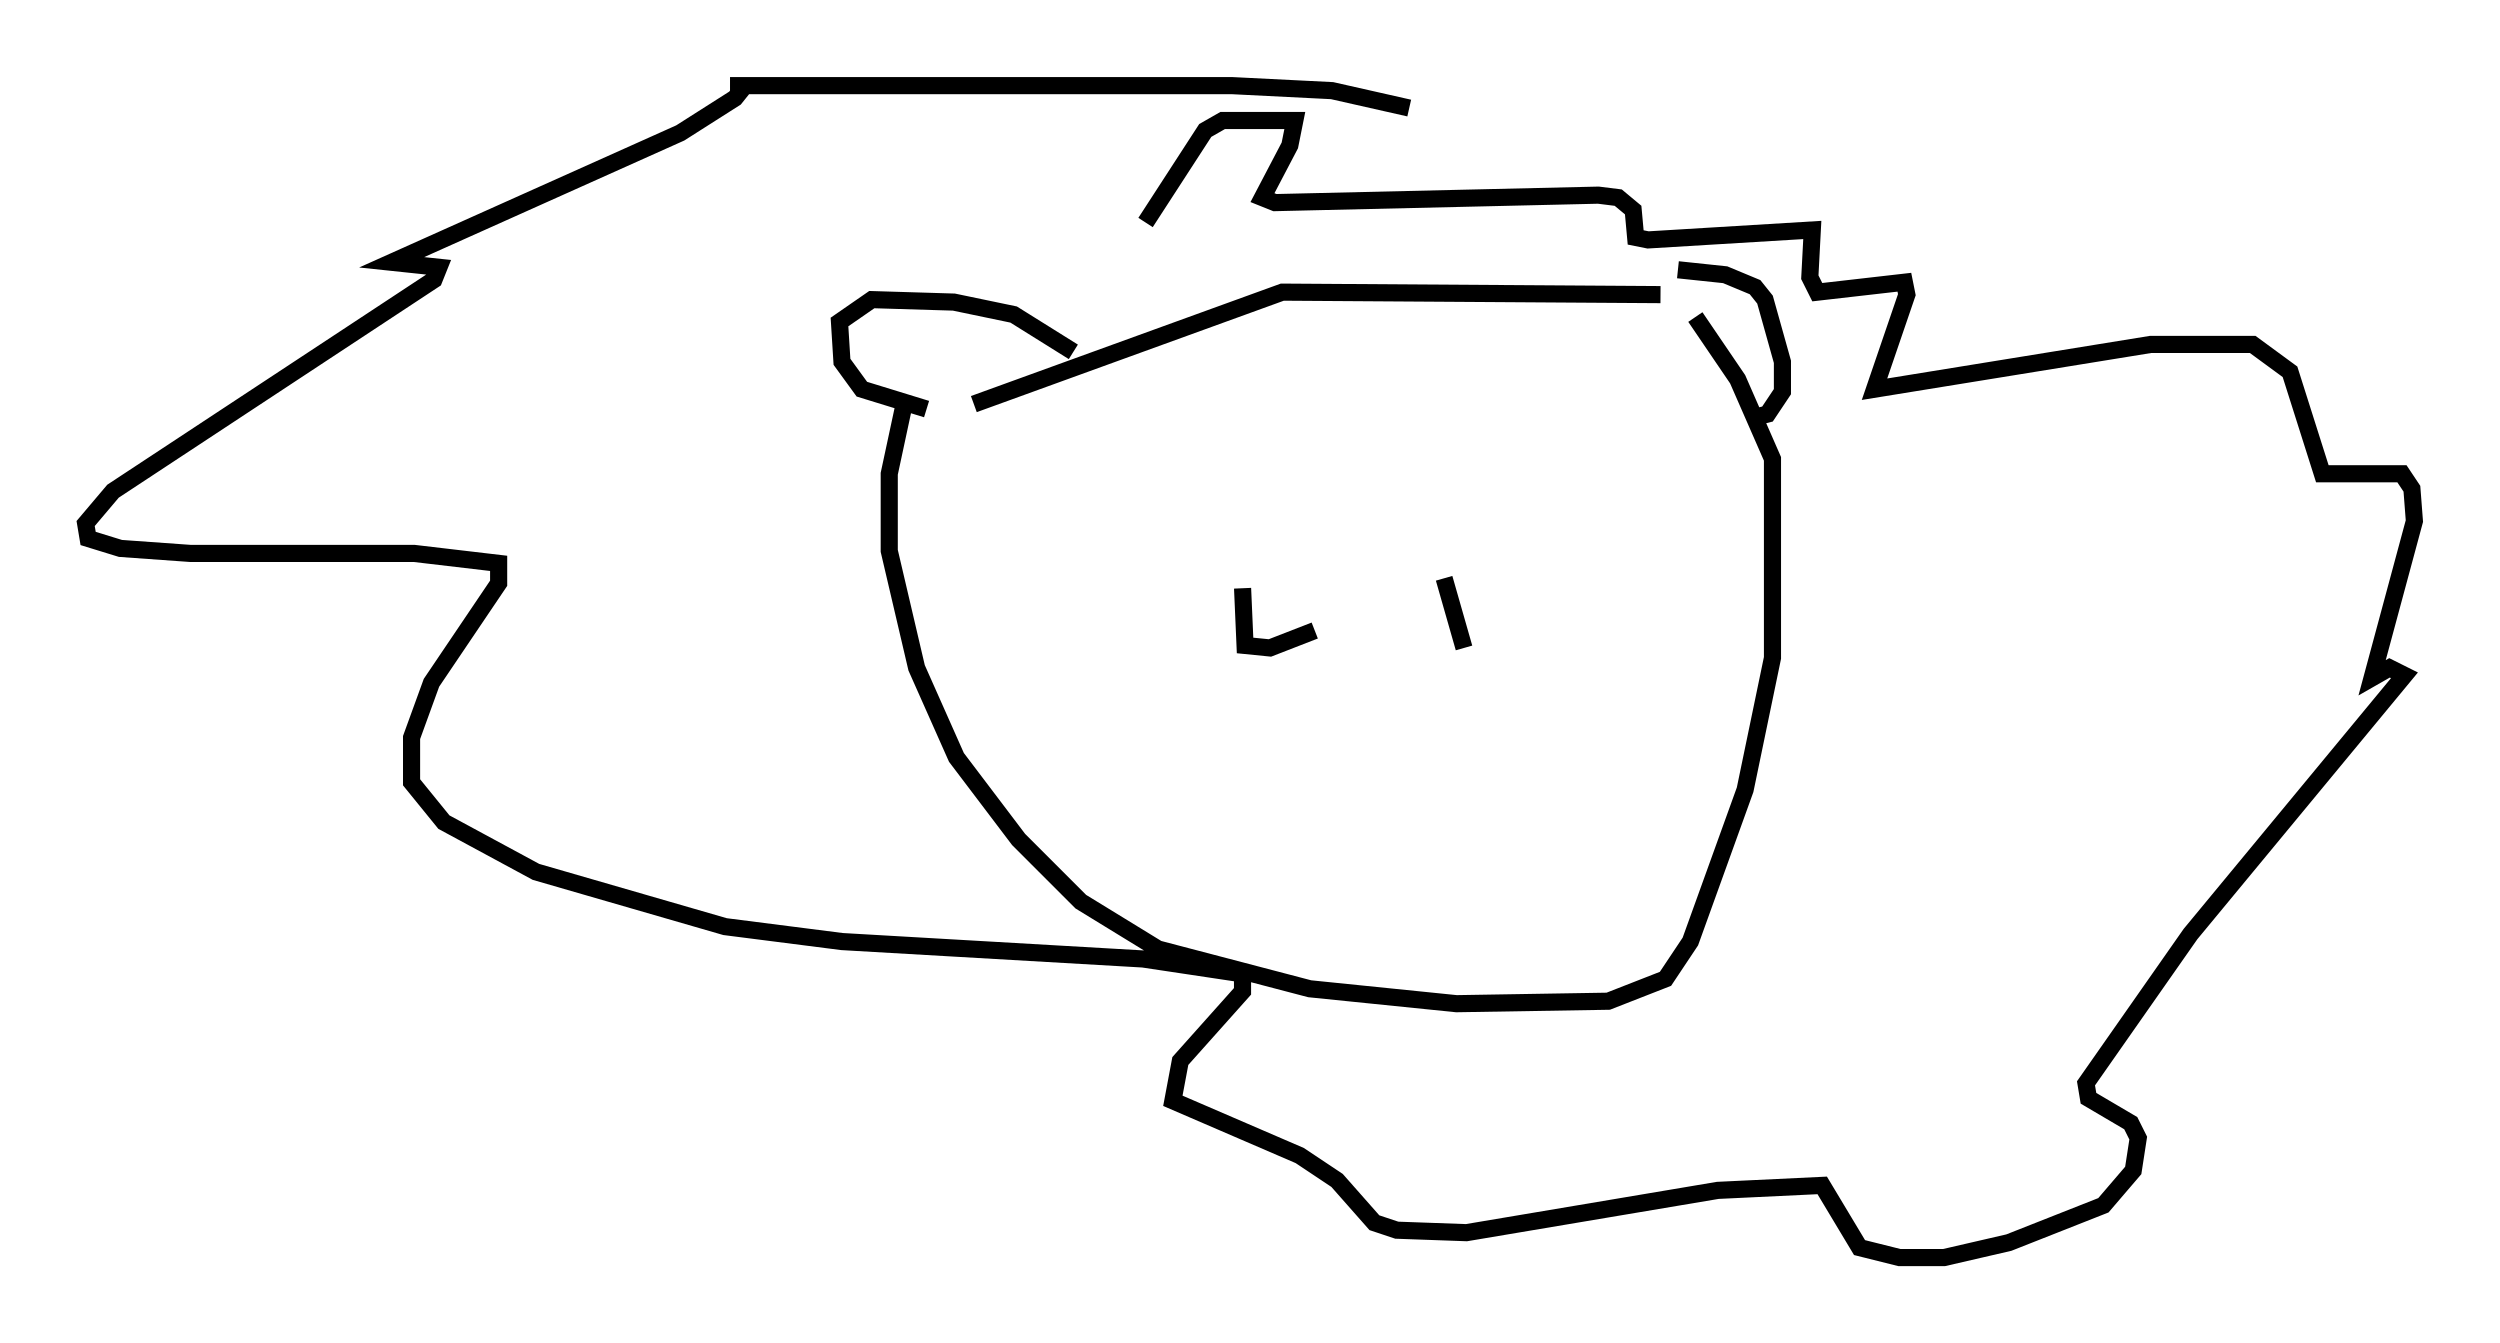 <?xml version="1.0" encoding="utf-8" ?>
<svg baseProfile="full" height="78.413" version="1.1" width="145.955" xmlns="http://www.w3.org/2000/svg" xmlns:ev="http://www.w3.org/2001/xml-events" xmlns:xlink="http://www.w3.org/1999/xlink"><defs /><rect fill="white" height="78.413" width="145.955" x="0" y="0" /><path d="M64.262, 22.43 m-1.598, -1.888 l-3.486, -2.179 -3.486, -0.726 l-4.793, -0.145 -1.888, 1.307 l0.145, 2.324 1.162, 1.598 l3.777, 1.162 m43.866, -8.134 l2.76, 0.291 1.743, 0.726 l0.581, 0.726 1.017, 3.631 l0.0, 1.743 -0.872, 1.307 l-1.162, 0.291 m-5.084, -7.263 l-22.078, -0.145 -18.011, 6.536 m-4.067, 0.0 l-0.872, 4.067 0.0, 4.503 l1.598, 6.827 2.324, 5.229 l3.631, 4.793 3.631, 3.631 l4.503, 2.76 8.86, 2.324 l8.57, 0.872 8.86, -0.145 l3.341, -1.307 1.453, -2.179 l3.196, -8.86 1.598, -7.698 l0.0, -11.62 -2.034, -4.648 l-2.469, -3.631 m-16.704, -12.201 l-4.503, -1.017 -5.81, -0.291 l-29.341, 0.0 0.872, 0.0 l-0.581, 0.726 -3.196, 2.034 l-16.849, 7.553 2.76, 0.291 l-0.291, 0.726 -18.737, 12.346 l-1.598, 1.888 0.145, 0.872 l1.888, 0.581 4.067, 0.291 l13.073, 0.0 4.939, 0.581 l0.0, 1.162 -3.922, 5.81 l-1.162, 3.196 0.0, 2.615 l1.888, 2.324 5.374, 2.905 l11.039, 3.196 6.827, 0.872 l17.575, 1.017 5.81, 0.872 l0.0, 1.017 -3.631, 4.067 l-0.436, 2.324 7.408, 3.196 l2.179, 1.453 2.179, 2.469 l1.307, 0.436 4.067, 0.145 l14.67, -2.469 6.101, -0.291 l2.179, 3.631 2.324, 0.581 l2.615, 0.0 3.777, -0.872 l5.52, -2.179 1.743, -2.034 l0.291, -1.888 -0.436, -0.872 l-2.469, -1.453 -0.145, -0.872 l6.101, -8.715 12.492, -15.106 l-0.872, -0.436 -1.017, 0.581 l2.469, -9.151 -0.145, -1.888 l-0.581, -0.872 -4.648, 0.0 l-1.888, -5.955 -2.179, -1.598 l-5.955, 0.0 -16.123, 2.615 l1.888, -5.52 -0.145, -0.726 l-5.084, 0.581 -0.436, -0.872 l0.145, -2.76 -9.587, 0.581 l-0.726, -0.145 -0.145, -1.598 l-0.872, -0.726 -1.162, -0.145 l-18.883, 0.436 -0.726, -0.291 l1.598, -3.05 0.291, -1.453 l-4.212, 0.0 -1.017, 0.581 l-3.486, 5.374 m5.665, 21.352 l0.145, 3.341 1.453, 0.145 l2.615, -1.017 m7.553, -3.05 l1.162, 4.067 " fill="none" stroke="black" stroke-width="1" /></svg>